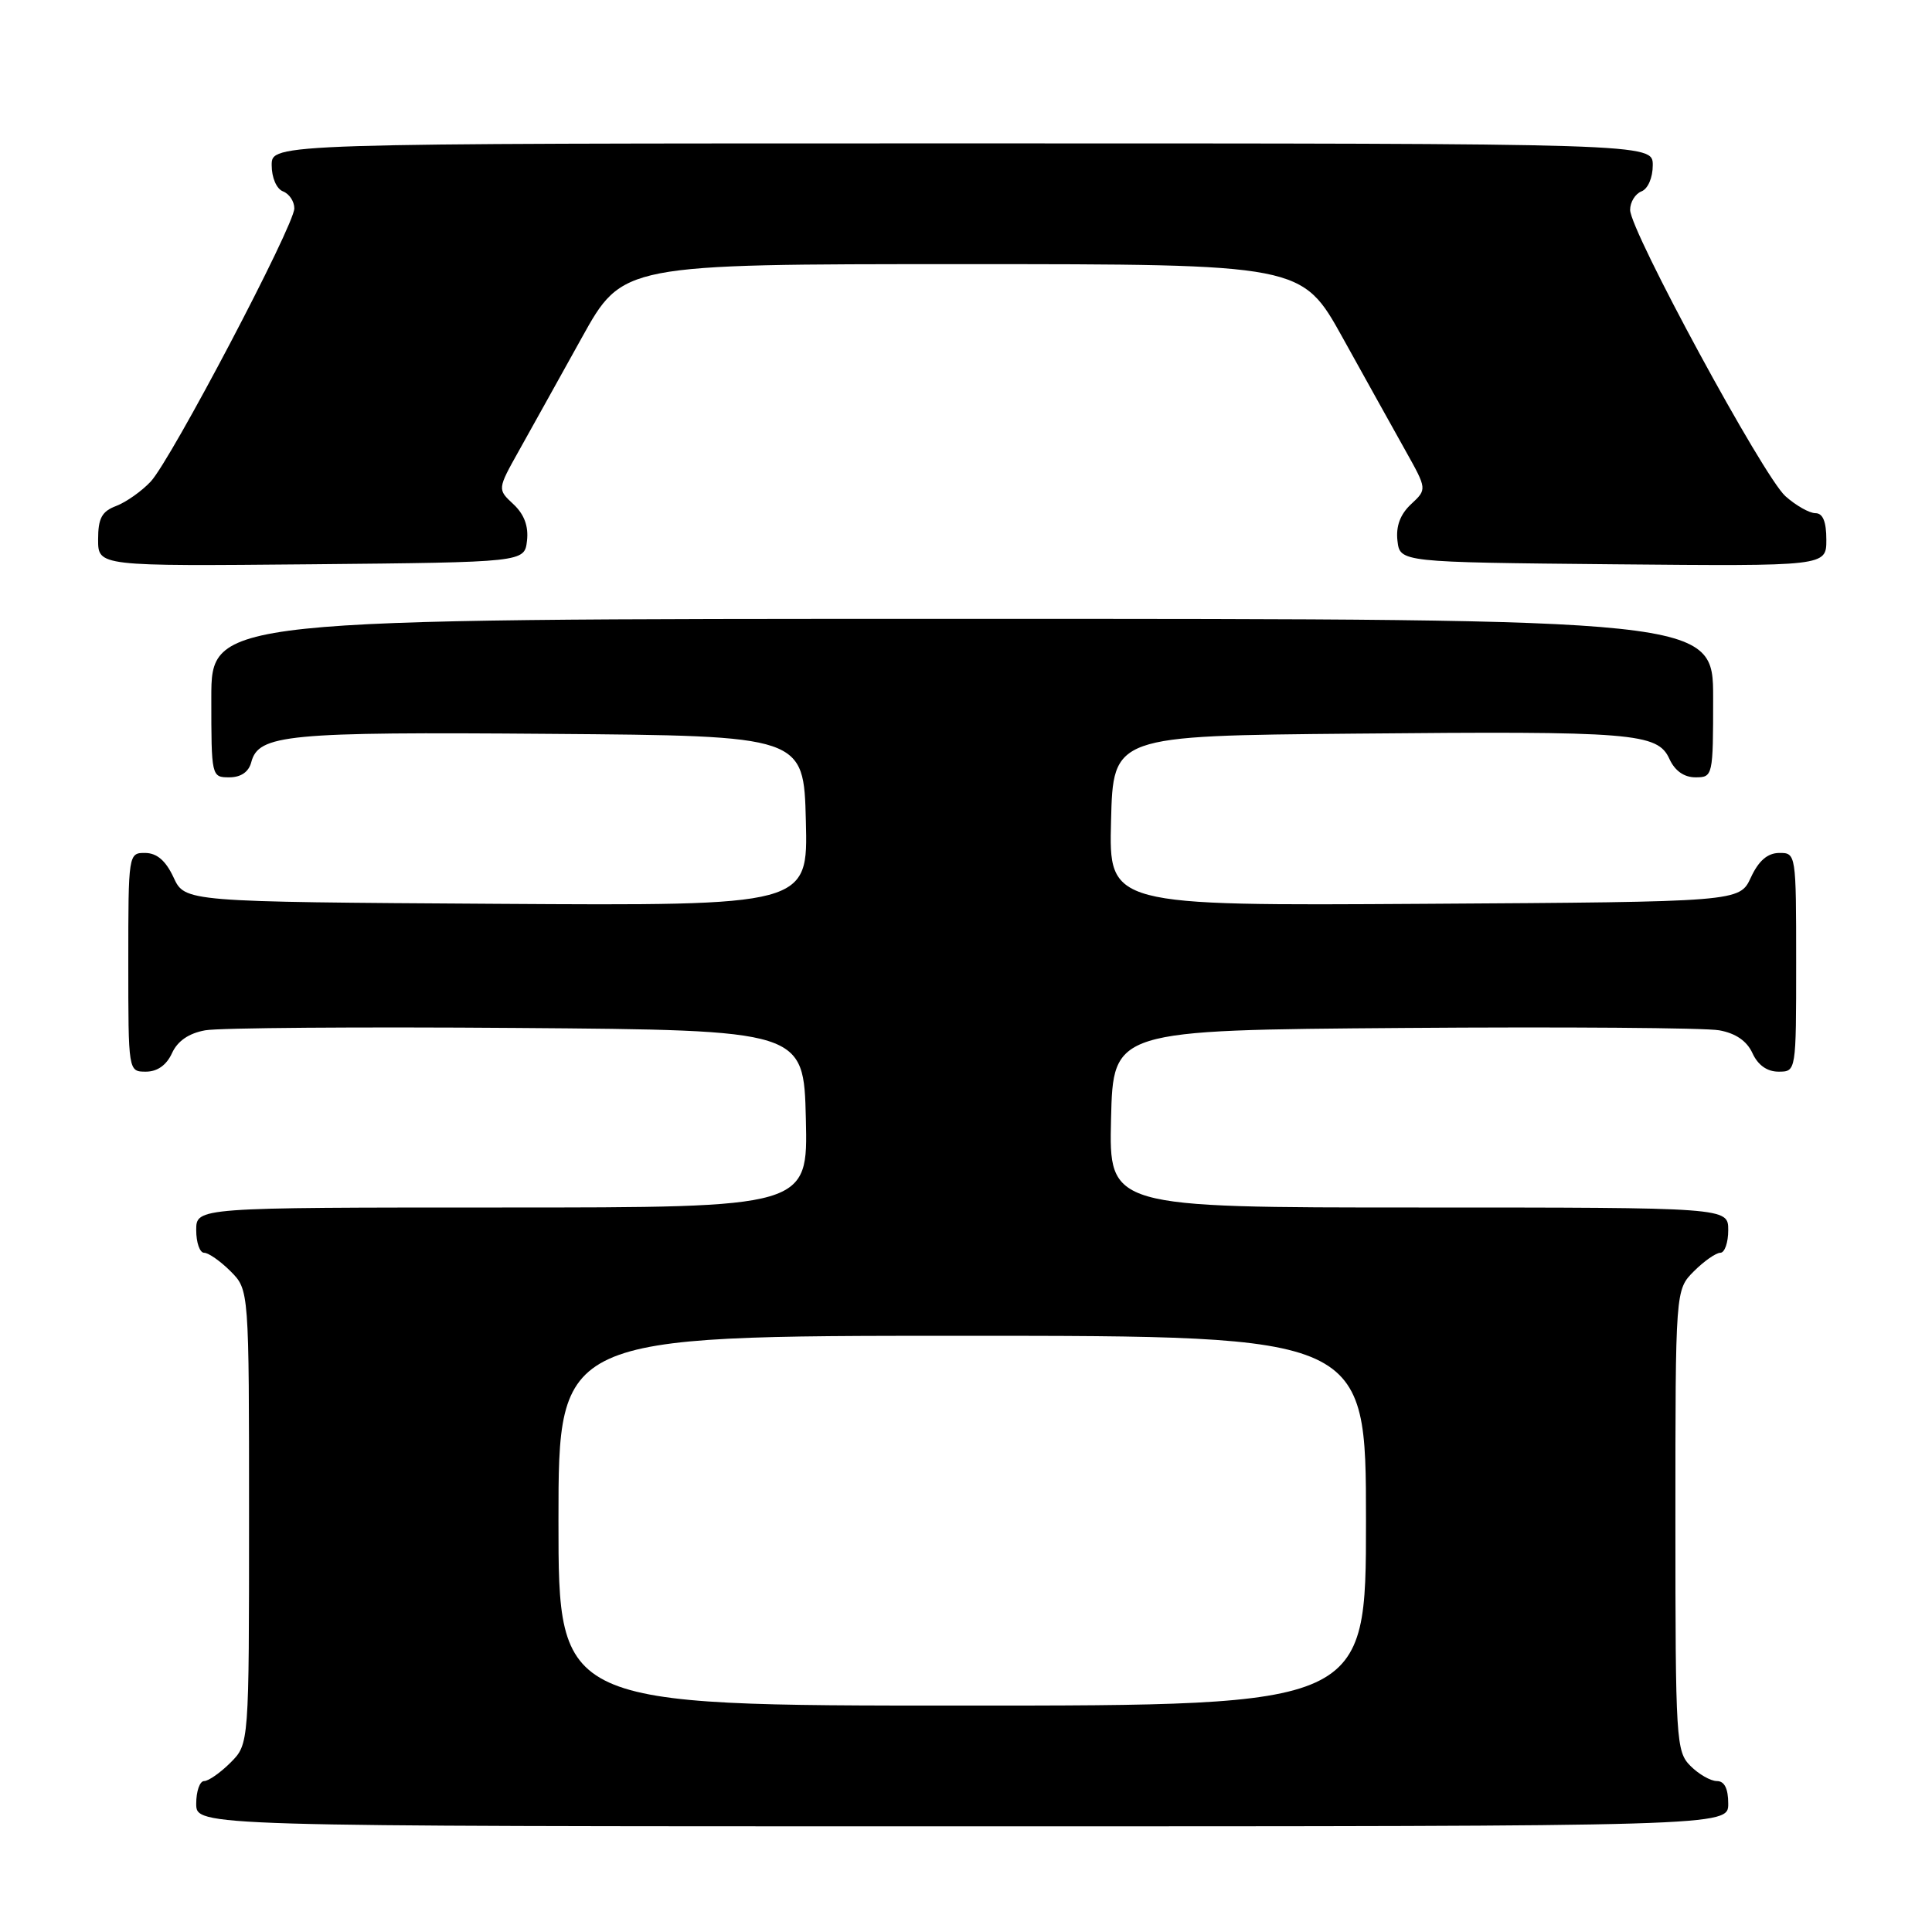 <?xml version="1.0" encoding="UTF-8" standalone="no"?>
<!DOCTYPE svg PUBLIC "-//W3C//DTD SVG 1.1//EN" "http://www.w3.org/Graphics/SVG/1.1/DTD/svg11.dtd" >
<svg xmlns="http://www.w3.org/2000/svg" xmlns:xlink="http://www.w3.org/1999/xlink" version="1.1" viewBox="0 0 256 256">
 <g >
 <path fill="currentColor"
d=" M 229.00 239.00 C 229.00 237.00 228.50 236.00 227.50 236.00 C 226.67 236.00 225.10 235.10 224.00 234.00 C 222.09 232.09 222.00 230.67 222.00 201.45 C 222.00 170.91 222.00 170.91 224.45 168.45 C 225.80 167.10 227.38 166.00 227.95 166.00 C 228.53 166.00 229.00 164.65 229.00 163.00 C 229.00 160.00 229.00 160.00 187.97 160.00 C 146.94 160.00 146.94 160.00 147.22 148.25 C 147.50 136.50 147.50 136.50 186.00 136.21 C 207.18 136.05 225.98 136.19 227.80 136.52 C 229.98 136.91 231.47 137.93 232.21 139.55 C 232.93 141.13 234.15 142.00 235.66 142.00 C 238.00 142.00 238.00 142.00 238.00 127.50 C 238.00 113.12 237.98 113.00 235.75 113.02 C 234.20 113.04 233.03 114.05 232.00 116.27 C 230.50 119.50 230.50 119.50 188.72 119.76 C 146.93 120.02 146.93 120.02 147.22 108.76 C 147.50 97.50 147.50 97.50 179.50 97.21 C 216.49 96.86 219.64 97.12 221.21 100.57 C 221.93 102.14 223.15 103.00 224.66 103.00 C 226.96 103.00 227.00 102.84 227.00 92.50 C 227.00 82.00 227.00 82.00 127.50 82.00 C 28.00 82.00 28.00 82.00 28.00 92.50 C 28.00 102.90 28.02 103.00 30.38 103.00 C 31.92 103.00 32.95 102.29 33.29 101.01 C 34.25 97.32 37.96 96.96 72.85 97.24 C 106.50 97.50 106.50 97.50 106.78 108.76 C 107.07 120.02 107.07 120.02 65.78 119.76 C 24.50 119.50 24.50 119.50 23.00 116.27 C 21.97 114.05 20.80 113.04 19.25 113.02 C 17.02 113.00 17.00 113.12 17.00 127.50 C 17.00 142.00 17.00 142.00 19.34 142.00 C 20.85 142.00 22.07 141.13 22.79 139.55 C 23.53 137.93 25.02 136.91 27.20 136.52 C 29.02 136.19 47.60 136.05 68.50 136.21 C 106.50 136.50 106.50 136.50 106.78 148.25 C 107.06 160.00 107.06 160.00 66.53 160.00 C 26.00 160.00 26.00 160.00 26.00 163.00 C 26.00 164.65 26.47 166.00 27.05 166.00 C 27.62 166.00 29.20 167.10 30.55 168.45 C 33.00 170.91 33.00 170.91 33.00 201.00 C 33.00 231.09 33.00 231.09 30.55 233.55 C 29.20 234.90 27.62 236.00 27.05 236.00 C 26.47 236.00 26.00 237.35 26.00 239.00 C 26.00 242.00 26.00 242.00 127.50 242.00 C 229.00 242.00 229.00 242.00 229.00 239.00 Z  M 69.83 71.65 C 70.05 69.72 69.46 68.15 68.03 66.81 C 65.90 64.83 65.90 64.83 68.79 59.67 C 70.38 56.82 74.12 50.11 77.09 44.75 C 82.50 35.00 82.50 35.00 127.50 35.00 C 172.50 35.00 172.50 35.00 177.91 44.75 C 180.88 50.11 184.62 56.82 186.21 59.67 C 189.10 64.83 189.10 64.83 186.97 66.81 C 185.54 68.15 184.95 69.72 185.17 71.65 C 185.50 74.50 185.50 74.50 213.75 74.77 C 242.00 75.03 242.00 75.03 242.00 71.52 C 242.00 69.12 241.54 68.00 240.56 68.00 C 239.76 68.00 237.97 66.99 236.58 65.75 C 233.66 63.15 216.00 30.59 216.00 27.81 C 216.00 26.78 216.68 25.68 217.50 25.36 C 218.36 25.03 219.00 23.54 219.00 21.89 C 219.00 19.00 219.00 19.00 127.50 19.00 C 36.00 19.00 36.00 19.00 36.00 21.89 C 36.00 23.54 36.64 25.03 37.50 25.36 C 38.33 25.68 39.00 26.69 39.00 27.61 C 39.00 29.87 22.68 60.91 19.97 63.81 C 18.78 65.08 16.73 66.53 15.40 67.04 C 13.49 67.76 13.00 68.67 13.00 71.49 C 13.00 75.03 13.00 75.03 41.25 74.77 C 69.50 74.50 69.50 74.50 69.83 71.65 Z  M 74.00 201.50 C 74.00 177.00 74.00 177.00 127.50 177.00 C 181.00 177.00 181.00 177.00 181.00 201.50 C 181.00 226.00 181.00 226.00 127.50 226.00 C 74.00 226.00 74.00 226.00 74.00 201.50 Z "/>
</g>
</svg>
